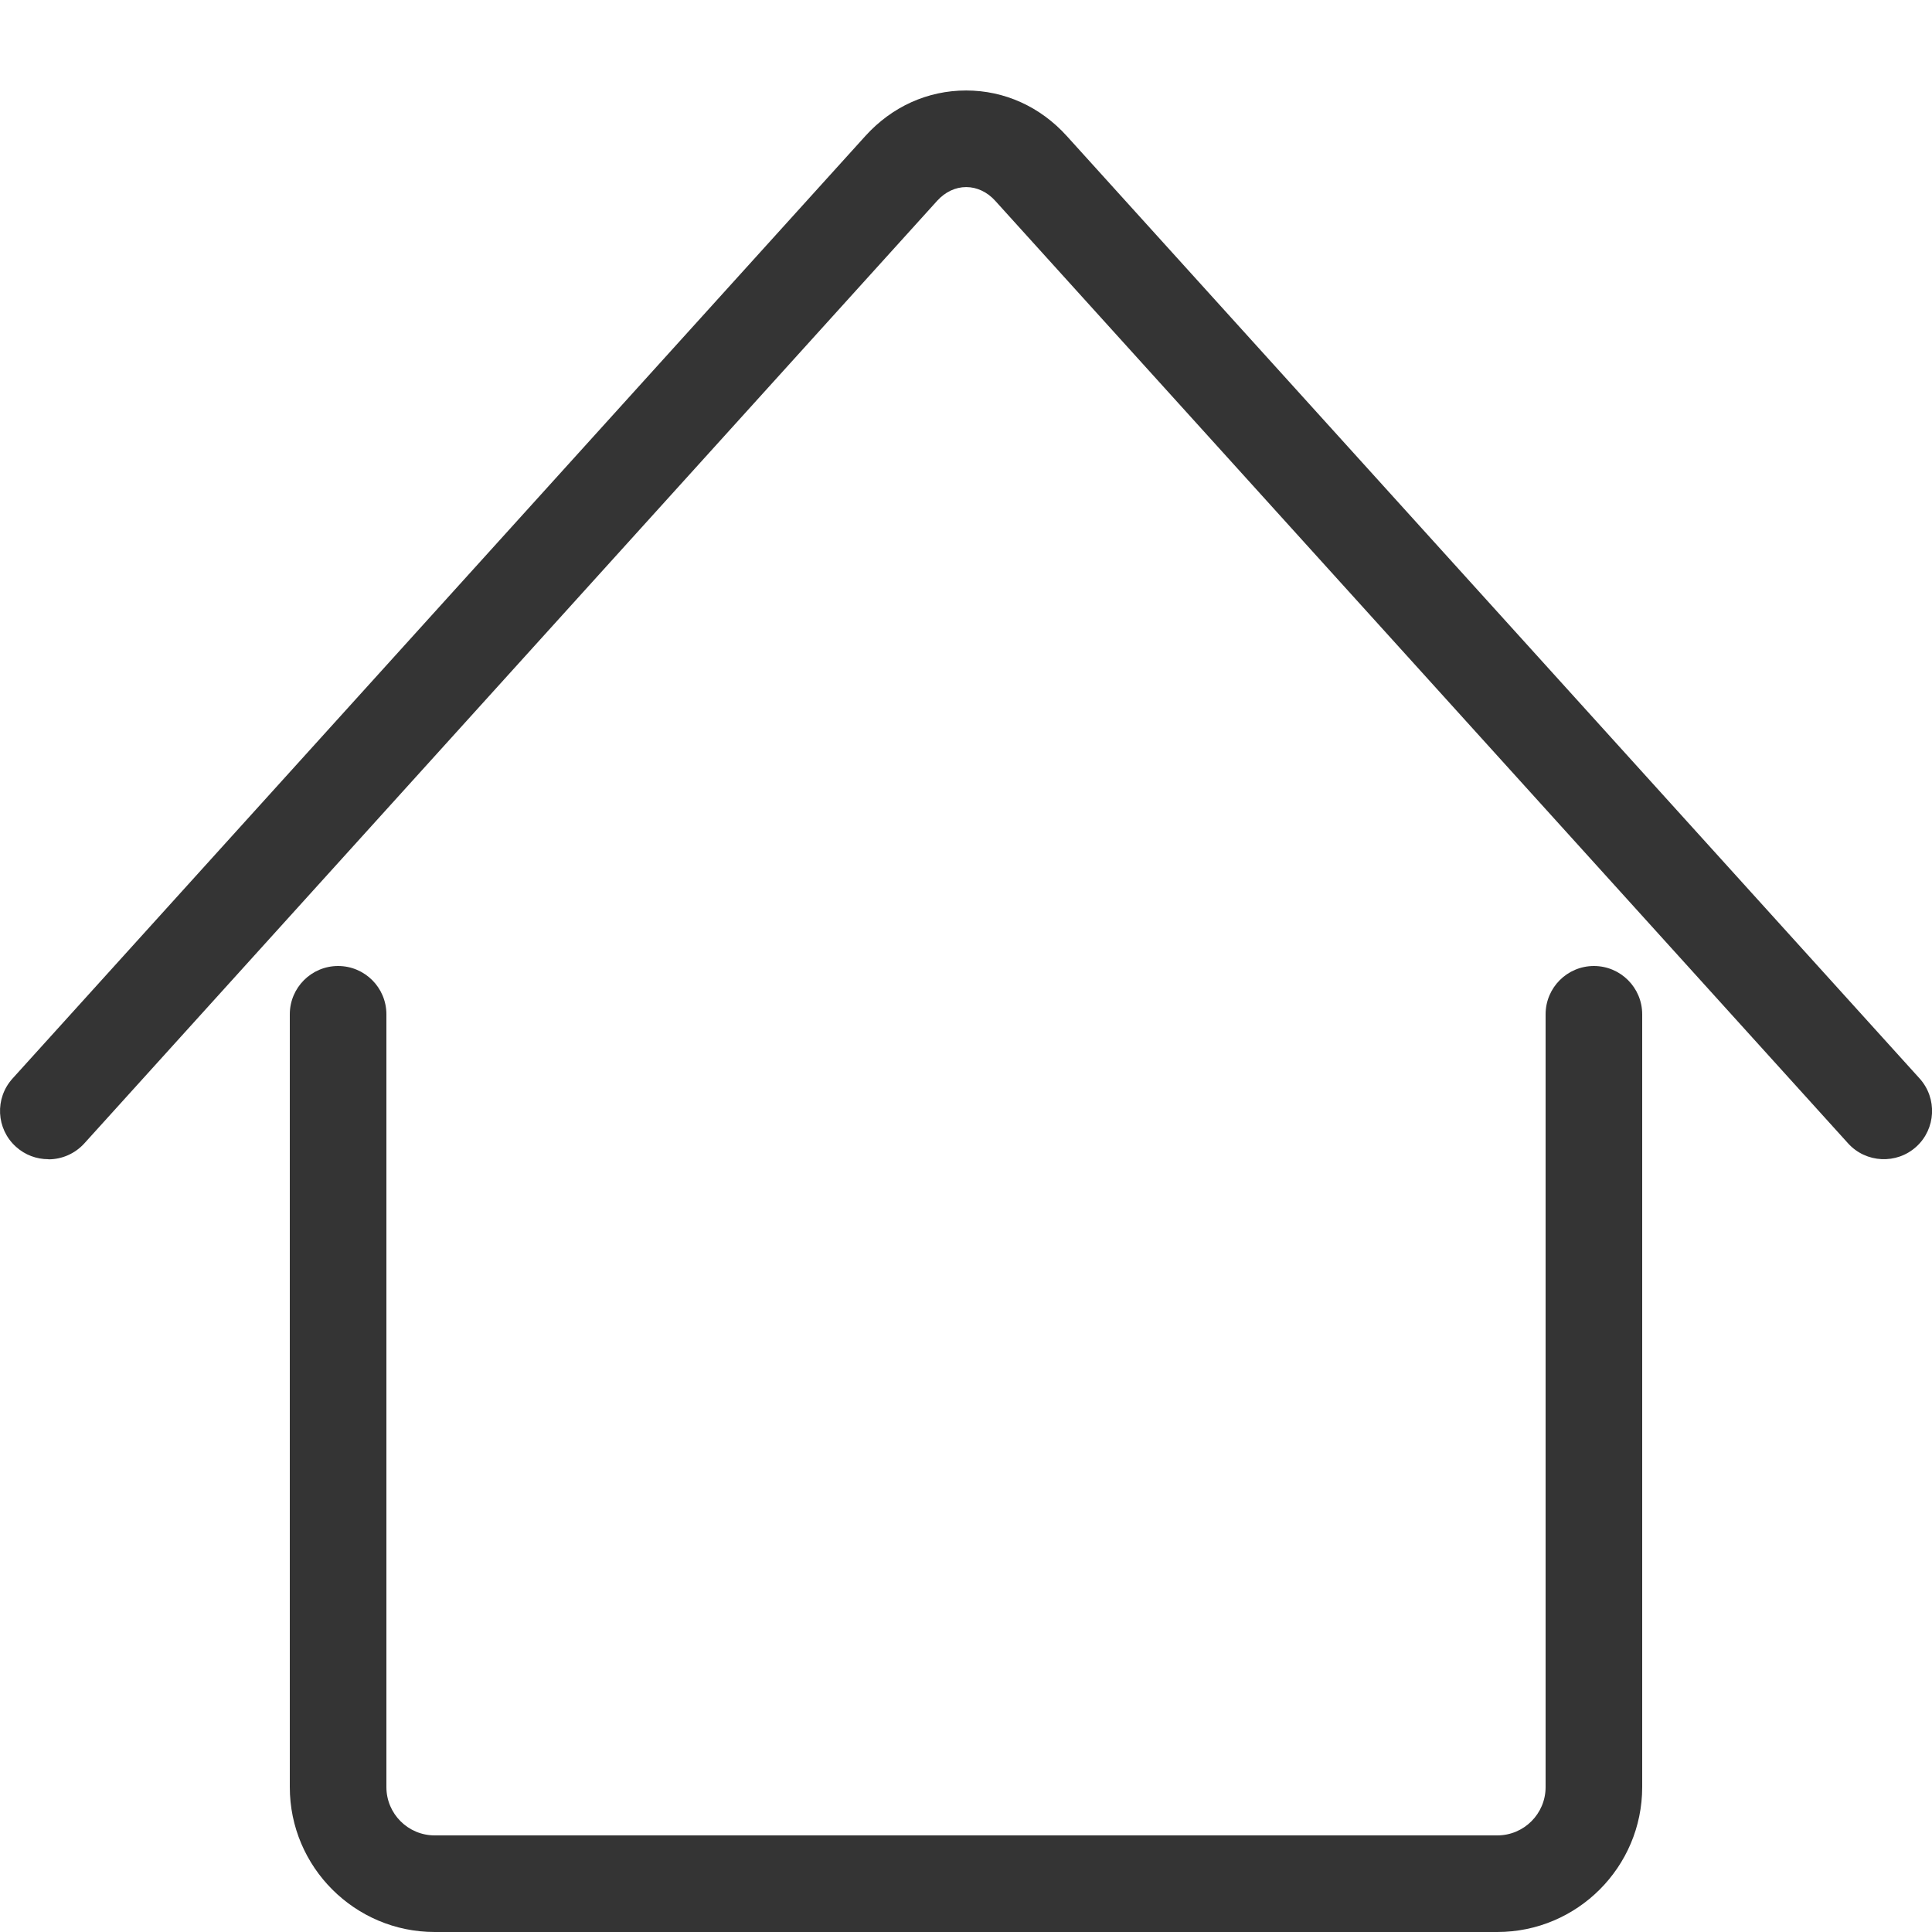<svg width="30" height="30" viewBox="0 0 30 30" fill="none" xmlns="http://www.w3.org/2000/svg">
<path d="M0.75 18C0.57 18 0.39 17.936 0.247 17.806C-0.06 17.529 -0.084 17.055 0.195 16.747L13.438 2.111C13.85 1.656 14.405 1.405 15.002 1.405C15.597 1.405 16.152 1.656 16.564 2.111L29.808 16.747C30.085 17.055 30.061 17.529 29.756 17.806C29.45 18.084 28.974 18.06 28.697 17.754L15.453 3.117C15.33 2.981 15.169 2.905 15.003 2.905C14.836 2.905 14.676 2.981 14.553 3.117L1.31 17.754C1.161 17.918 0.957 18.002 0.753 18.002L0.75 18Z" fill="#343434"/>
<path d="M23.25 30H6.75C5.51 30 4.5 28.991 4.5 27.75V15.75C4.5 15.336 4.836 15 5.25 15C5.664 15 6 15.336 6 15.75V27.75C6 28.164 6.336 28.5 6.75 28.5H23.25C23.664 28.5 24 28.164 24 27.75V15.75C24 15.336 24.336 15 24.75 15C25.164 15 25.5 15.336 25.5 15.75V27.75C25.5 28.991 24.491 30 23.25 30Z" fill="#343434"/>
</svg>
